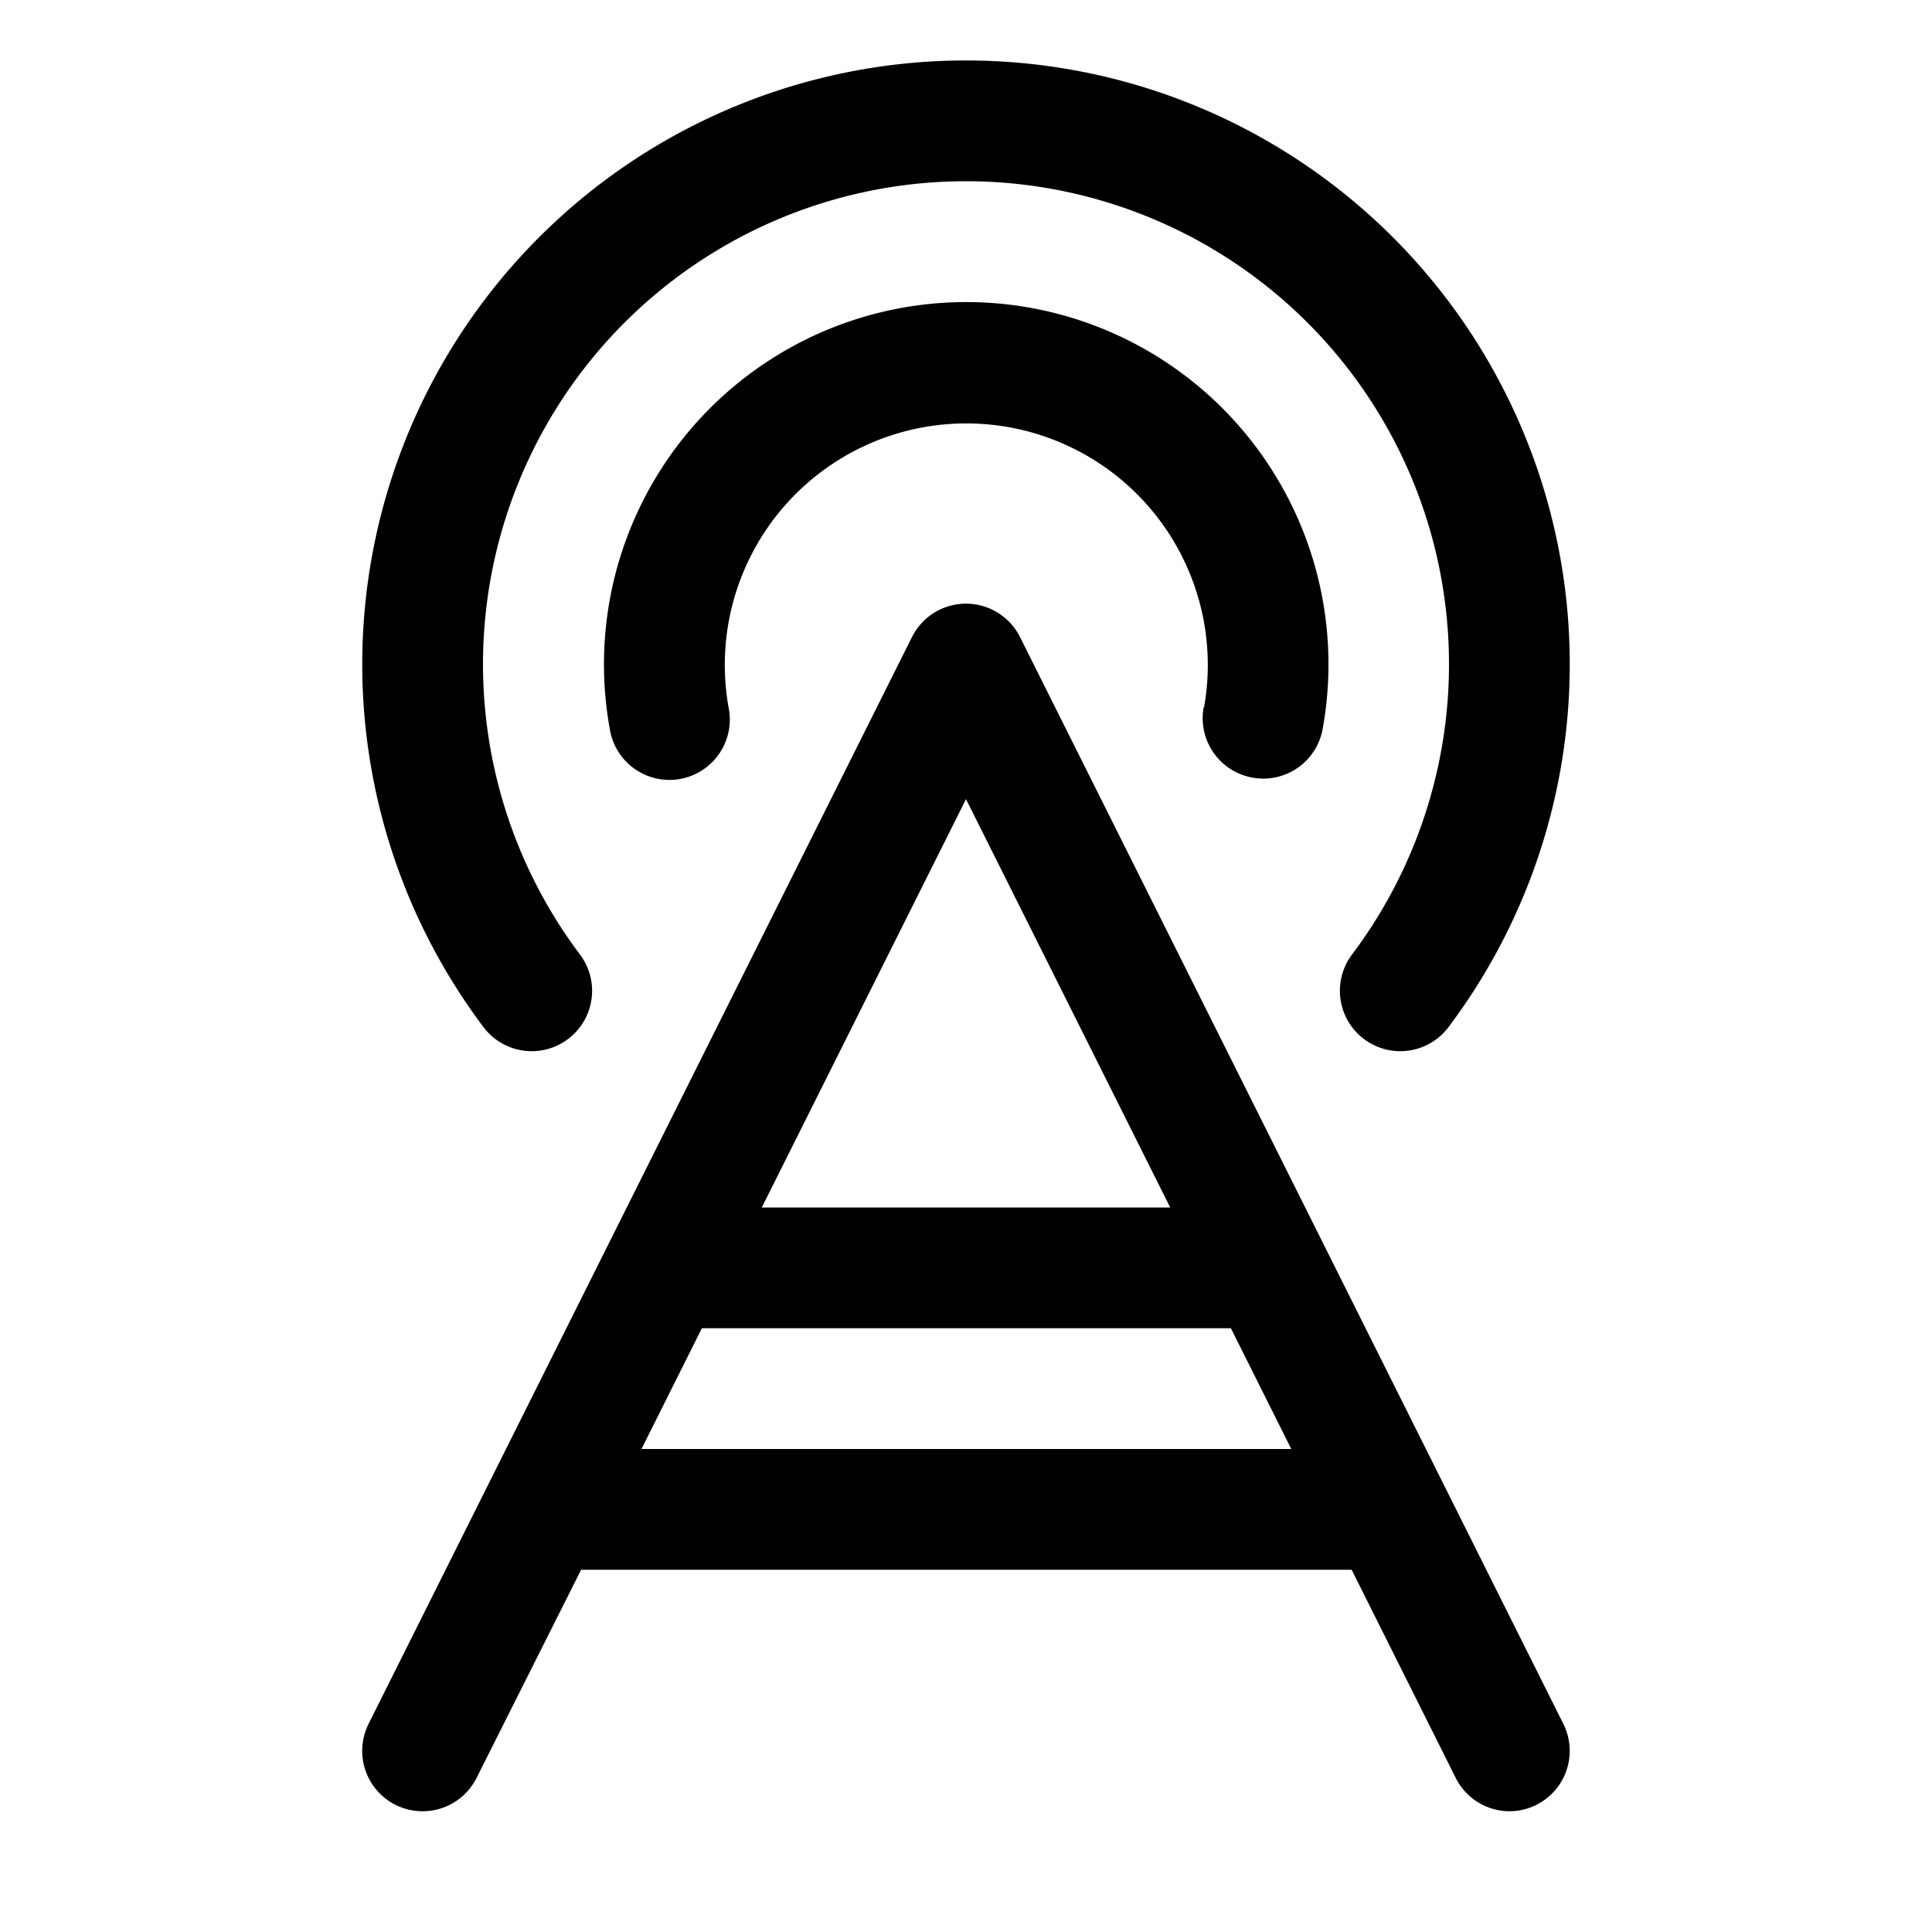 <svg xmlns="http://www.w3.org/2000/svg" width="24" height="24" viewBox="0 0 256 256">
    <path d="M135.16,84.42a8,8,0,0,0-14.32,0l-72,144a8,8,0,0,0,14.31,7.16L77,208h102.1l13.79,27.58A8,8,0,0,0,200,240a8,8,0,0,0,7.15-11.58ZM128,105.89,155.06,160H100.94ZM85,192l8-16h70.1l8,16Zm74.54-98.26a32,32,0,1,0-63,0,8,8,0,1,1-15.74,2.85,48,48,0,1,1,94.46,0,8,8,0,0,1-7.86,6.58,8.74,8.74,0,0,1-1.43-.13A8,8,0,0,1,159.49,93.74ZM64.15,136.21a80,80,0,1,1,127.7,0,8,8,0,0,1-12.76-9.65,64,64,0,1,0-102.18,0,8,8,0,0,1-12.76,9.65Z"/>
</svg>